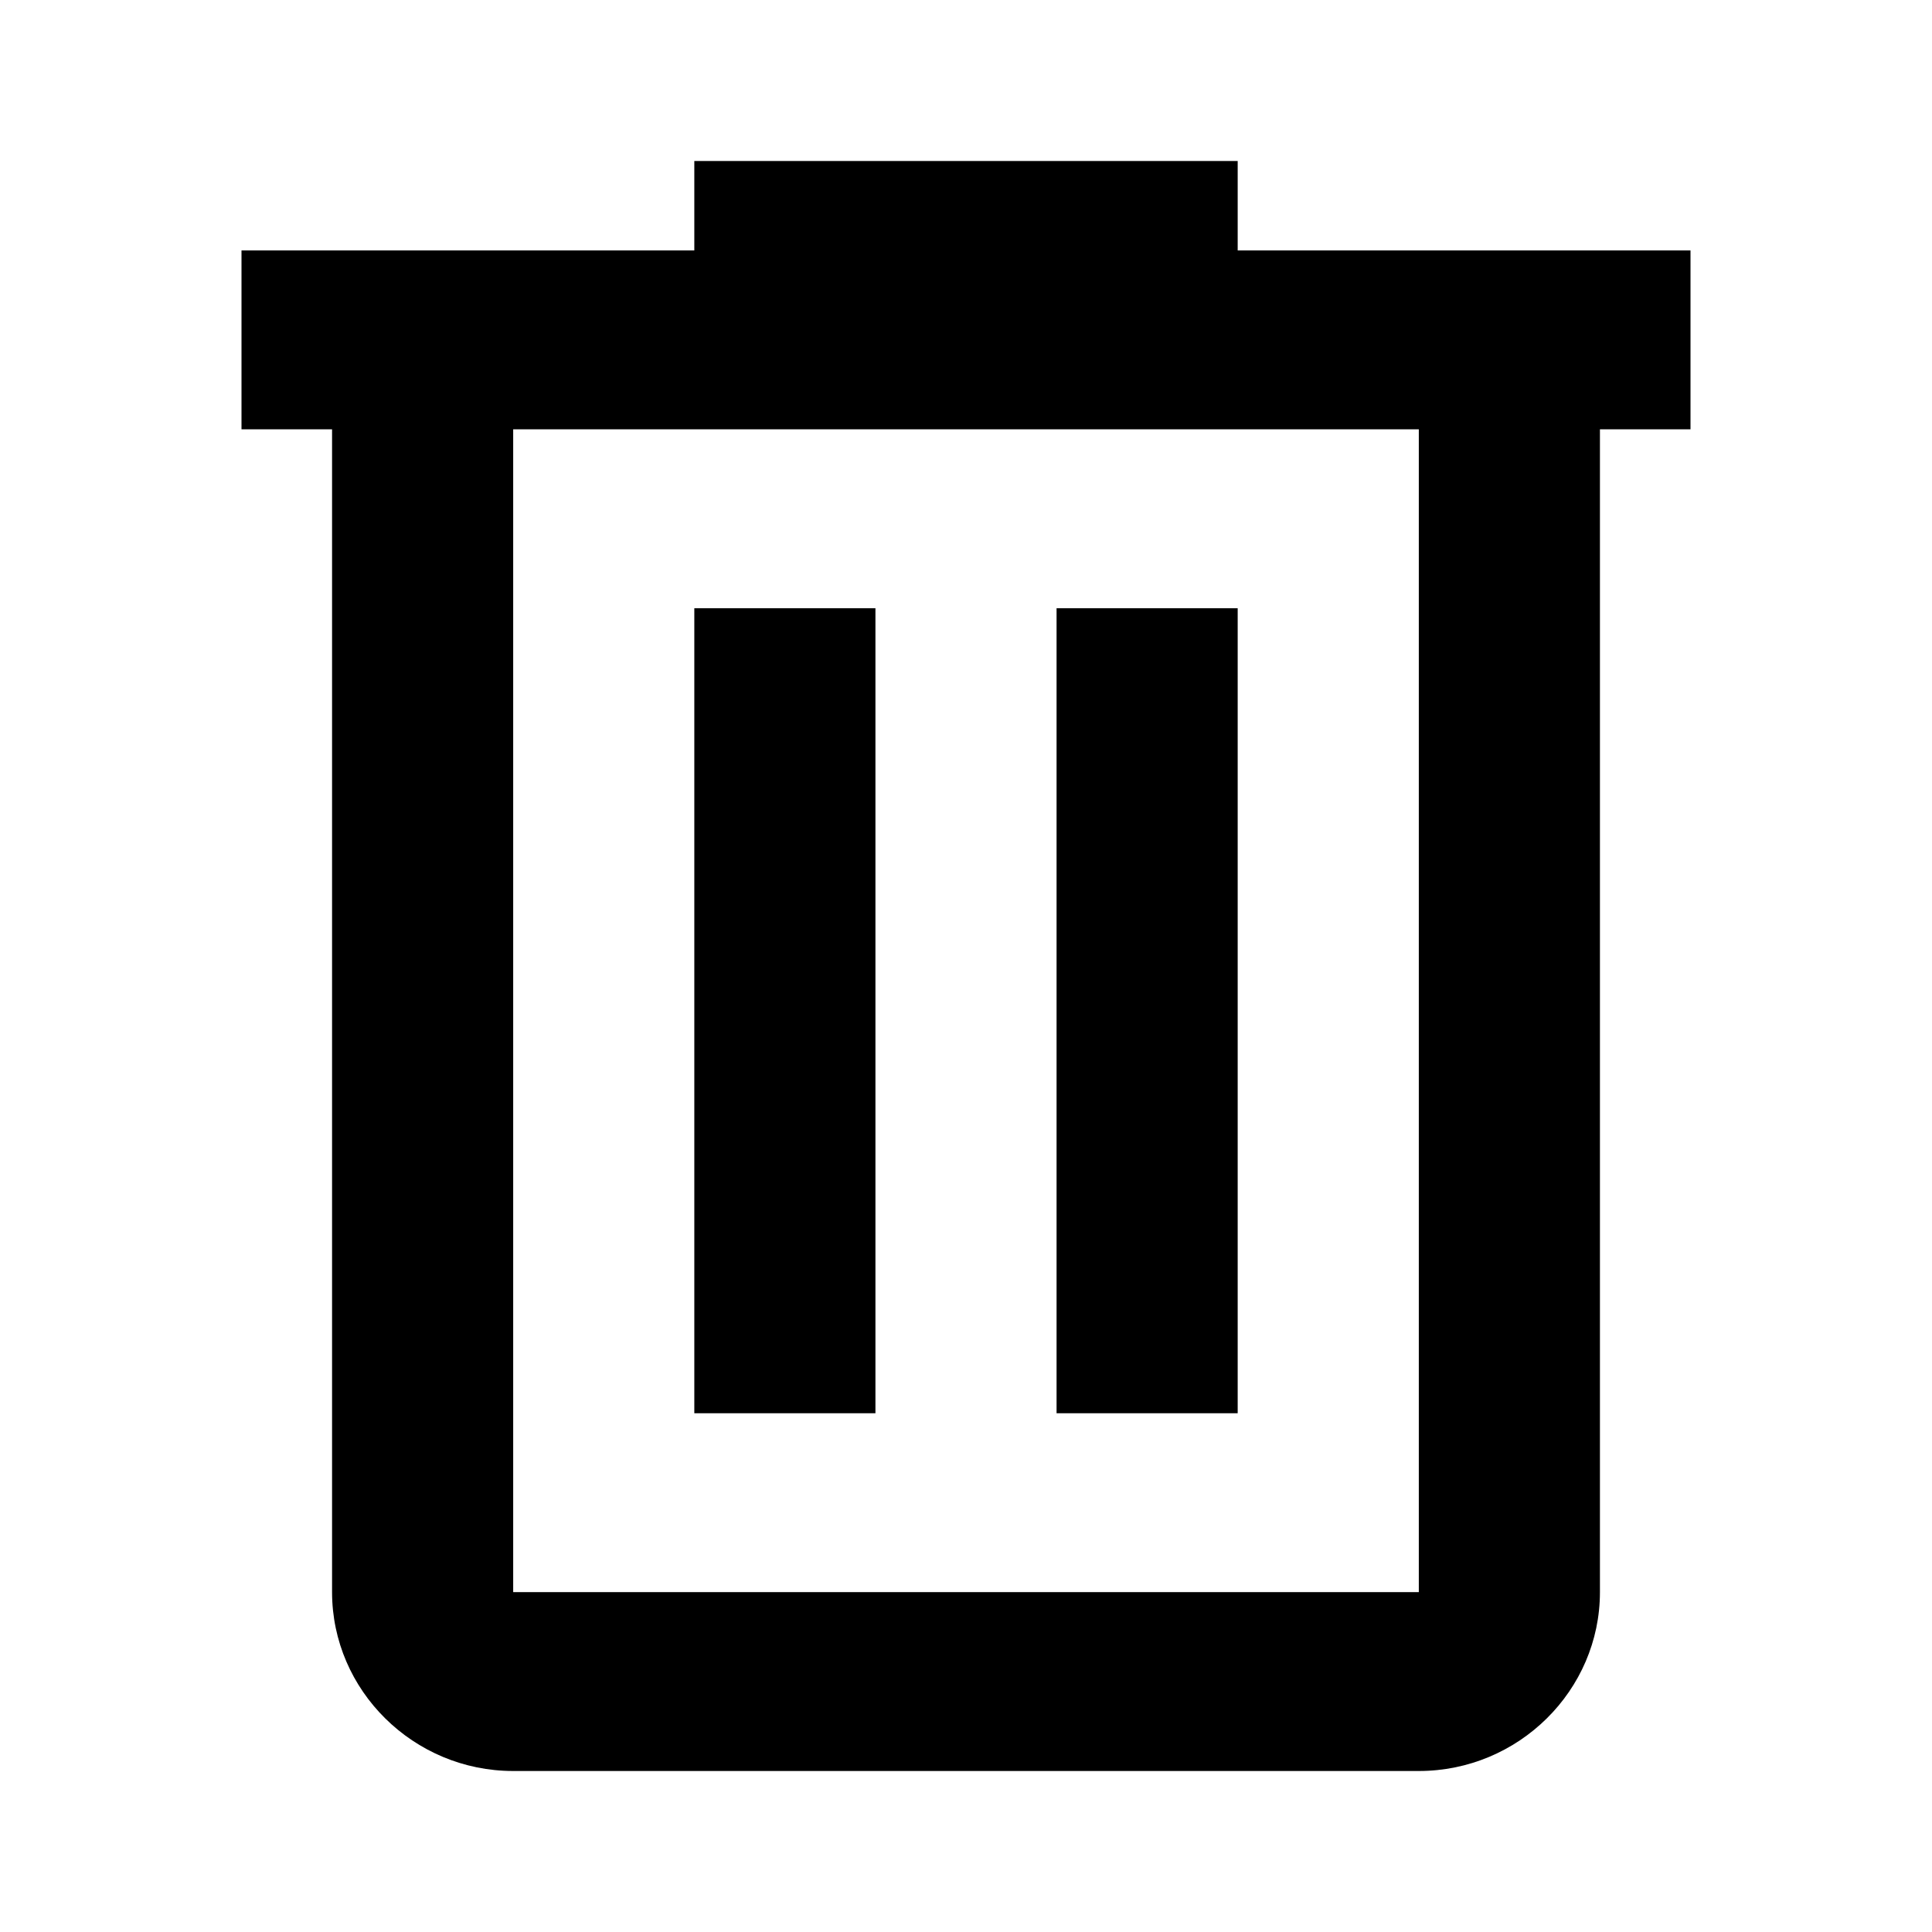 <svg viewBox="0 0 24 24" fill="black" xmlns="http://www.w3.org/2000/svg">
<g clip-path="url(#clip0_401_47)">
<path d="M15.375 3.111V2H8.625V3.111H3V5.333H4.125V19.778C4.125 21 5.138 22 6.375 22H17.625C18.863 22 19.875 21 19.875 19.778V5.333H21V3.111H15.375ZM17.625 19.778H6.375V5.333H17.625V19.778ZM8.625 7.556H10.875V17.556H8.625V7.556ZM13.125 7.556H15.375V17.556H13.125V7.556Z"/>
</g>
<defs>
<clipPath id="clip0_401_47">
<rect width="18" height="20" fill="white" transform="translate(3 2)"/>
</clipPath>
</defs>
</svg>


<!-- <svg viewBox="0 0 90 90" fill="none" xmlns="http://www.w3.org/2000/svg">
<path d="M22.0781 25.877H67.9221L64.4381 71.065C64.3491 72.215 63.9331 73.18 63.4901 73.715C63.0481 74.248 62.7341 74.387 62.2511 74.387H27.7451C27.2611 74.387 26.9491 74.248 26.5061 73.715C26.0631 73.18 25.6461 72.215 25.5581 71.065L22.0781 25.877ZM13.9431 19.377C9.61011 19.377 9.61011 25.877 13.9431 25.877H15.5571L19.0721 71.561C19.2551 73.899 20.0521 76.1 21.5001 77.858C22.9521 79.612 25.2241 80.887 27.7441 80.887H62.2501C64.7761 80.887 67.0421 79.612 68.4951 77.858C69.9481 76.1 70.7331 73.899 70.9171 71.561L74.4381 25.877H76.0581C80.3921 25.877 80.3921 19.377 76.0581 19.377H13.9431Z" fill="black"/>
<path d="M37.9432 9.02881C33.6042 9.02881 33.6042 15.5288 37.9432 15.5288H52.0572C52.4843 15.5291 52.9072 15.4451 53.3017 15.2818C53.6963 15.1184 54.0547 14.8788 54.3566 14.5768C54.6585 14.2747 54.8978 13.9161 55.0609 13.5215C55.224 13.1268 55.3077 12.7038 55.3072 12.2768C55.3075 11.85 55.2236 11.4274 55.0603 11.0331C54.8971 10.6388 54.6576 10.2805 54.3558 9.97883C54.0539 9.67715 53.6955 9.43796 53.3011 9.27494C52.9067 9.11192 52.484 9.02829 52.0572 9.02881H37.9432Z" fill="black"/>
</svg> -->
